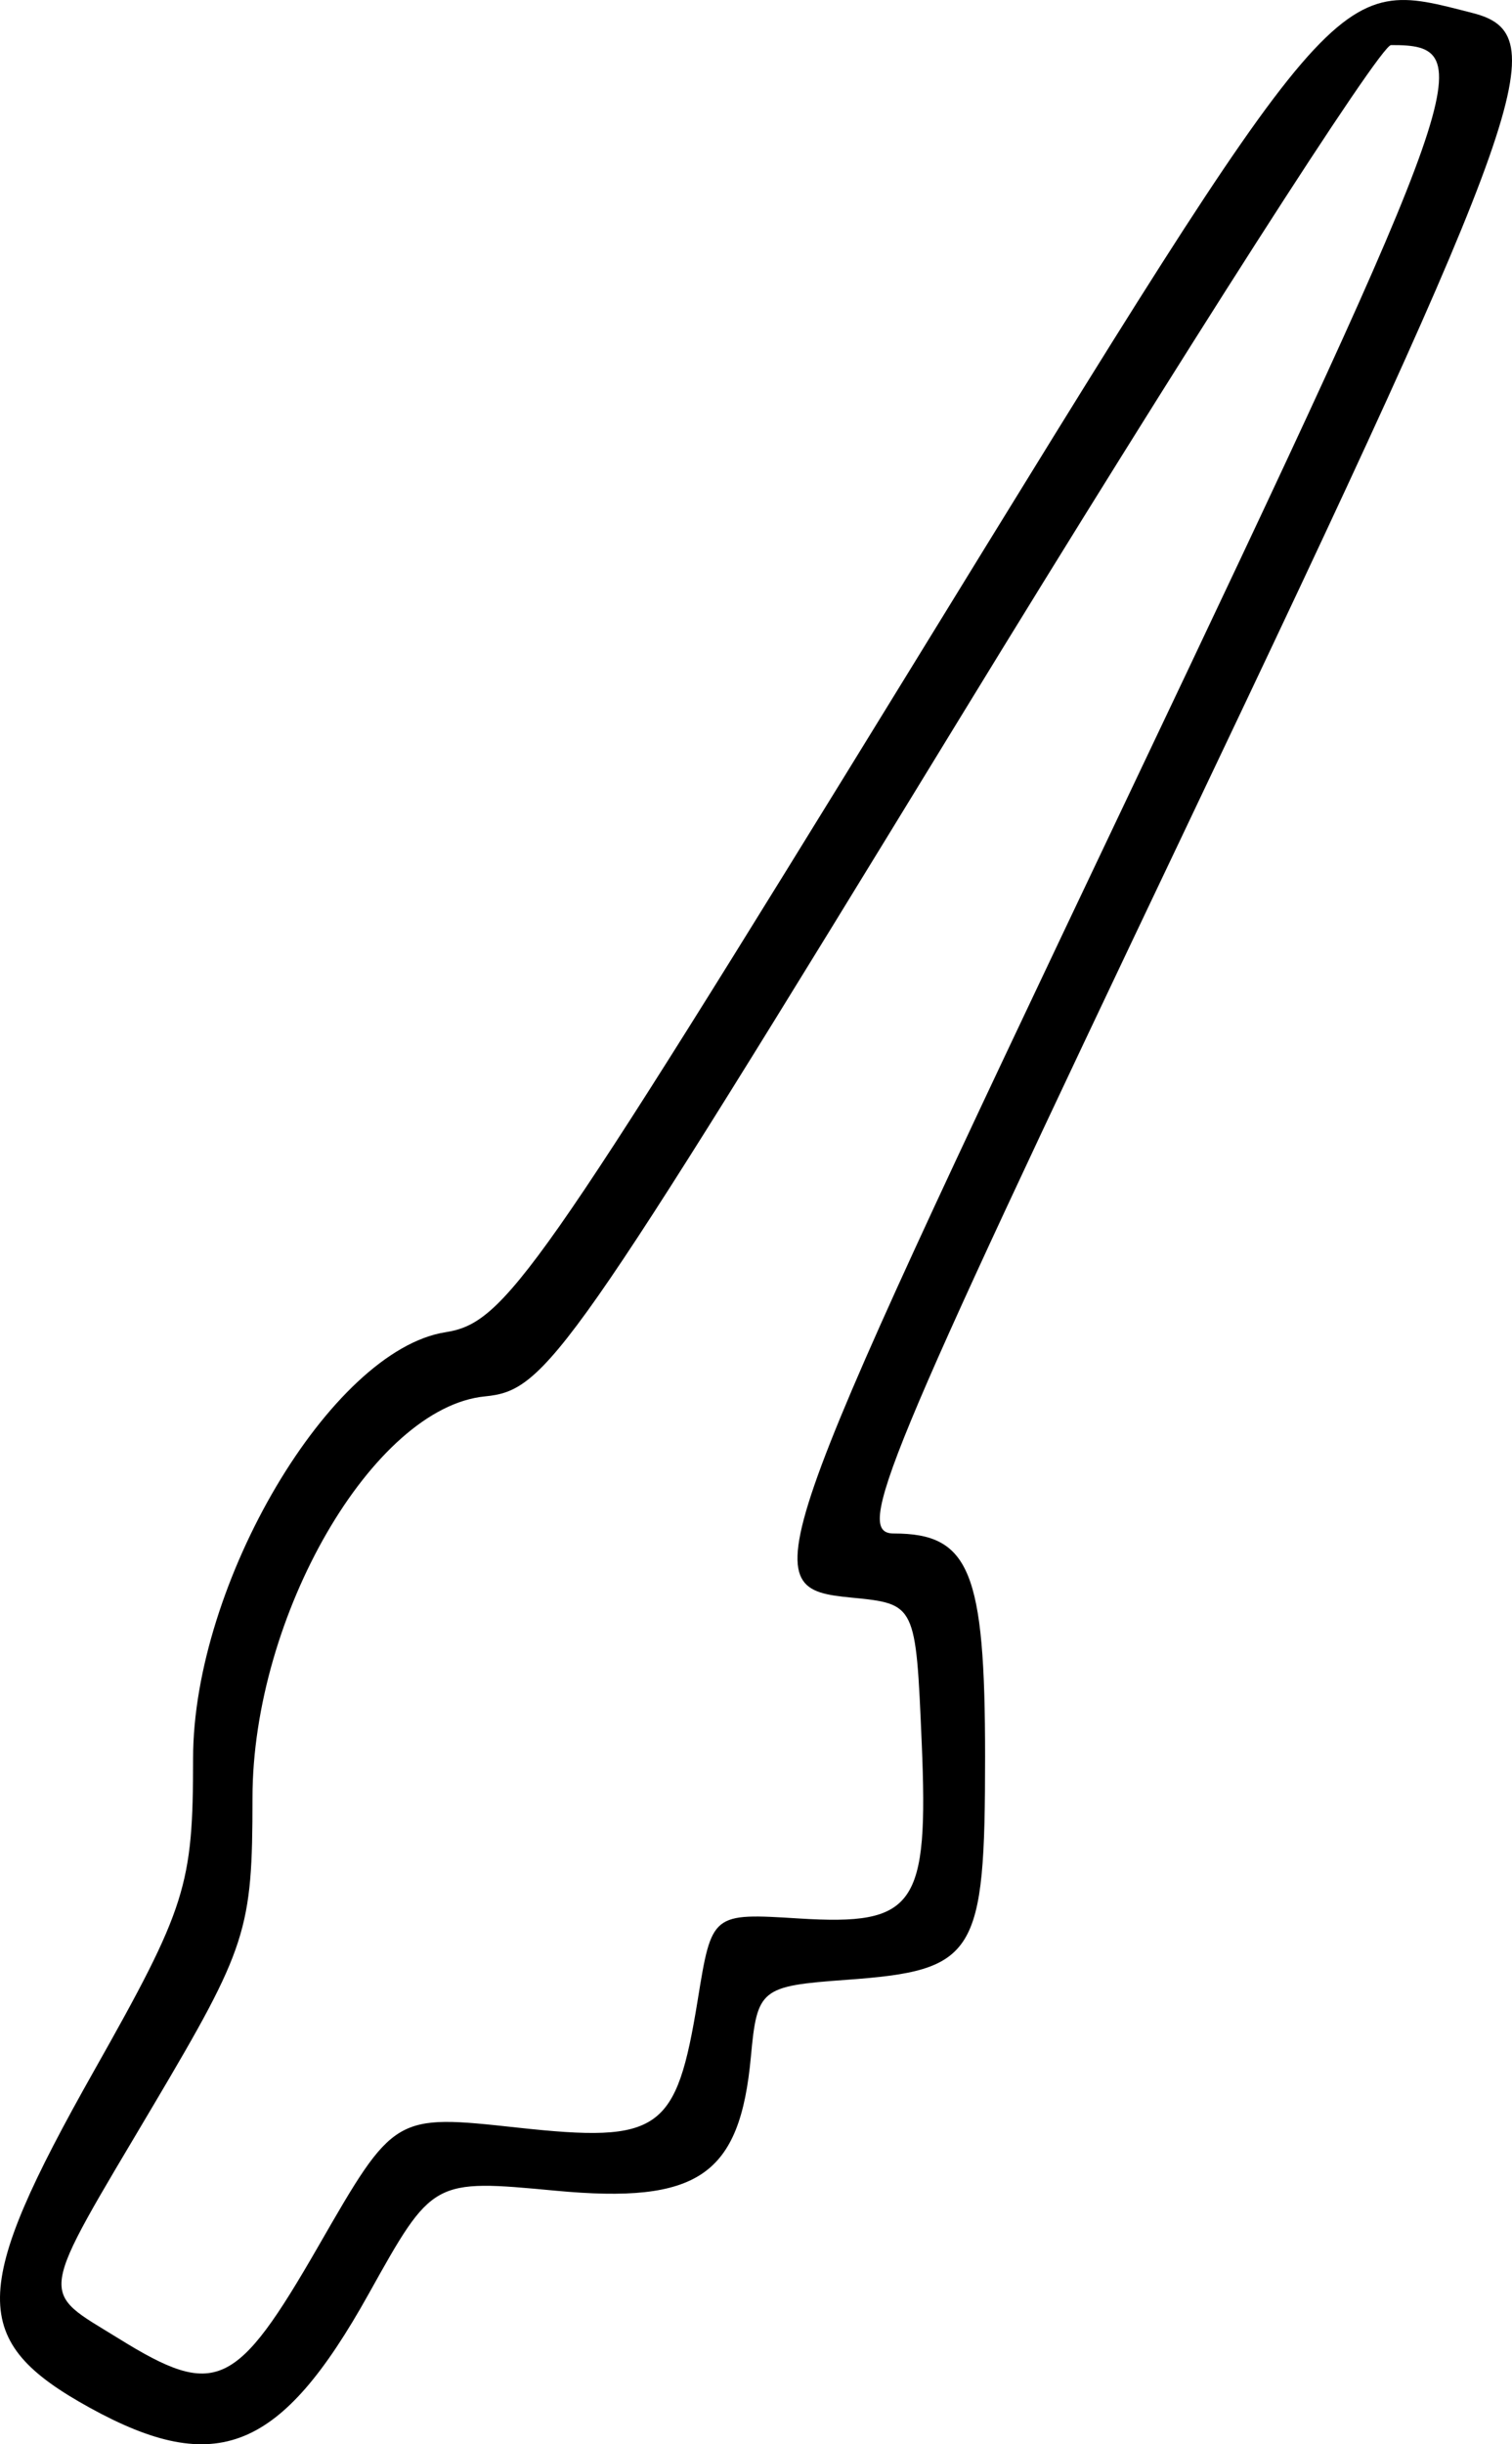 <?xml version="1.0" encoding="UTF-8" standalone="no"?>
<svg
   xmlns:dc="http://purl.org/dc/elements/1.1/"
   xmlns:cc="http://creativecommons.org/ns#"
   xmlns:rdf="http://www.w3.org/1999/02/22-rdf-syntax-ns#"
   xmlns:svg="http://www.w3.org/2000/svg"
   xmlns="http://www.w3.org/2000/svg"
   xmlns:sodipodi="http://sodipodi.sourceforge.net/DTD/sodipodi-0.dtd"
   xmlns:inkscape="http://www.inkscape.org/namespaces/inkscape"
   version="1.1"
   id="svg904"
   width="407.097"
   height="657.777"
   viewBox="0 0 407.097 657.777"
   sodipodi:docname="Agent.svg"
   inkscape:version="1.0.1 (3bc2e813f5, 2020-09-07)">
  <defs
     id="defs908">
    <filter
       style="color-interpolation-filters:sRGB"
       inkscape:label="Colorize"
       id="filter934">
      <feColorMatrix
         values="-1 0 0 0 1 0 -1 0 0 1 0 0 -1 0 1 -0.21 -0.72 -0.07 2 0 "
         result="fbSourceGraphic"
         id="feColorMatrix932" />
      <feColorMatrix
         result="fbSourceGraphicAlpha"
         in="fbSourceGraphic"
         values="0 0 0 -1 0 0 0 0 -1 0 0 0 0 -1 0 0 0 0 1 0"
         id="feColorMatrix936" />
      <feComposite
         in2="fbSourceGraphic"
         id="feComposite938"
         operator="arithmetic"
         k1="0.464"
         k2="1"
         result="composite1"
         in="fbSourceGraphic"
         k3="0"
         k4="0" />
      <feColorMatrix
         id="feColorMatrix940"
         in="composite1"
         values="1"
         type="saturate"
         result="colormatrix1" />
      <feFlood
         id="feFlood942"
         flood-opacity="1"
         flood-color="rgb(0,177,255)"
         result="flood1" />
      <feBlend
         in2="colormatrix1"
         id="feBlend944"
         in="flood1"
         mode="multiply"
         result="blend1" />
      <feBlend
         in2="blend1"
         id="feBlend946"
         mode="screen"
         result="blend2" />
      <feColorMatrix
         id="feColorMatrix948"
         in="blend2"
         values="1"
         type="saturate"
         result="colormatrix2" />
      <feComposite
         in2="fbSourceGraphic"
         id="feComposite950"
         in="colormatrix2"
         operator="in"
         result="composite2" />
    </filter>
  </defs>
  <sodipodi:namedview
     pagecolor="#ffffff"
     bordercolor="#666666"
     borderopacity="1"
     objecttolerance="10"
     gridtolerance="10"
     guidetolerance="10"
     inkscape:pageopacity="0"
     inkscape:pageshadow="2"
     inkscape:window-width="1920"
     inkscape:window-height="1028"
     id="namedview906"
     showgrid="false"
     inkscape:zoom="1.2480468"
     inkscape:cx="-5.4781214"
     inkscape:cy="340.75655"
     inkscape:window-x="0"
     inkscape:window-y="0"
     inkscape:window-maximized="1"
     inkscape:current-layer="g912" />
  <g
     inkscape:groupmode="layer"
     inkscape:label="Image"
     id="g912"
     transform="translate(-347.613,31.473)">
    <path
       style="fill:#000000;stroke-width:1.333;filter:url(#filter934)"
       d="m 393.941,613.92 c -10.821,-3.52 -31.939,-9.579 -36.626,-14.766 -12.76,-14.124 -13.817,-15.182 21.323,-73.445 l 22.691,-37.622 v -34.703 c 0,-43.391 -1.351,-39.151 25.1,-78.777 25.883,-38.775 25.601,-38.543 45.034,-37.177 l 12.217,0.859 105.013,-168.349 c 116.12,-186.155 126.436,-190.885 129.425,-192.032 10.858,-4.167 34.969,6.281 32.039,15.866 -5.757,18.83 -166.127,357.866 -181.7,388.868 l -4.546,9.051 11.777,-0.889 c 26.509,-2.001 30.607,5.539 31.227,57.454 0.626,52.456 -7.351,45.954 -44.855,50.3 -20.847,2.416 -18.562,-5.287 -19.53,16.807 -1.78,40.618 -6.553,44.191 -54.654,40.914 -16.321,-1.112 -30.136,-2.022 -30.699,-2.022 -0.999,0 -27.99,44.041 -34.321,56 -7.542,14.249 -16.044,7.85 -28.917,3.663 z"
       id="path916"
       sodipodi:nodetypes="ssscssscsssscssssssss" />
    <path
       style="fill:#000000;stroke-width:5.373"
       d="m 371.747,616.455 c -32.464,-17.897 -32.286,-31.359 1.199,-90.681 24.818,-43.968 26.655,-49.761 26.655,-84.062 0,-47.144 37.109,-109.799 67.911,-114.66 16.033,-2.53 24.255,-14.25 125.376,-178.707 116.226,-189.023 113.562,-185.917 151.208,-176.319 22.176,5.654 15.472,24.686 -77.446,219.861 -81.491,171.174 -89.002,189.319 -78.366,189.319 20.396,0 24.558,10.167 24.558,59.989 0,53.725 -2.412,57.6 -37.422,60.131 -23.027,1.664 -23.948,2.407 -25.634,20.68 -2.954,31.999 -14.158,39.675 -52.631,36.058 -33.056,-3.108 -33.056,-3.108 -50.293,27.802 -23.61,42.339 -40.975,49.411 -75.115,30.591 z m 61.608,-43.492 c 20.427,-35.48 20.427,-35.48 53.57,-31.874 38.441,4.182 42.785,1.108 48.545,-34.352 3.799,-23.391 3.799,-23.391 27.252,-21.926 31.327,1.957 34.936,-3.206 33.056,-47.281 -1.595,-37.371 -1.595,-37.371 -18.92,-39.068 -26.34,-2.58 -25.081,-6.228 74.288,-215.268 92.386,-194.35 95.298,-202.658 70.982,-202.533 -2.932,0.016 -55.13,81.462 -115.995,180.992 -105.726,172.889 -111.435,181.04 -127.944,182.658 -30.096,2.95 -62.594,59.045 -62.594,108.048 0,35.607 -1.466,40.155 -26.655,82.669 -31.591,53.32 -31.012,49.421 -9.329,62.851 26.099,16.165 31.548,13.639 53.746,-24.916 z"
       id="path952" />
  </g>
</svg>
